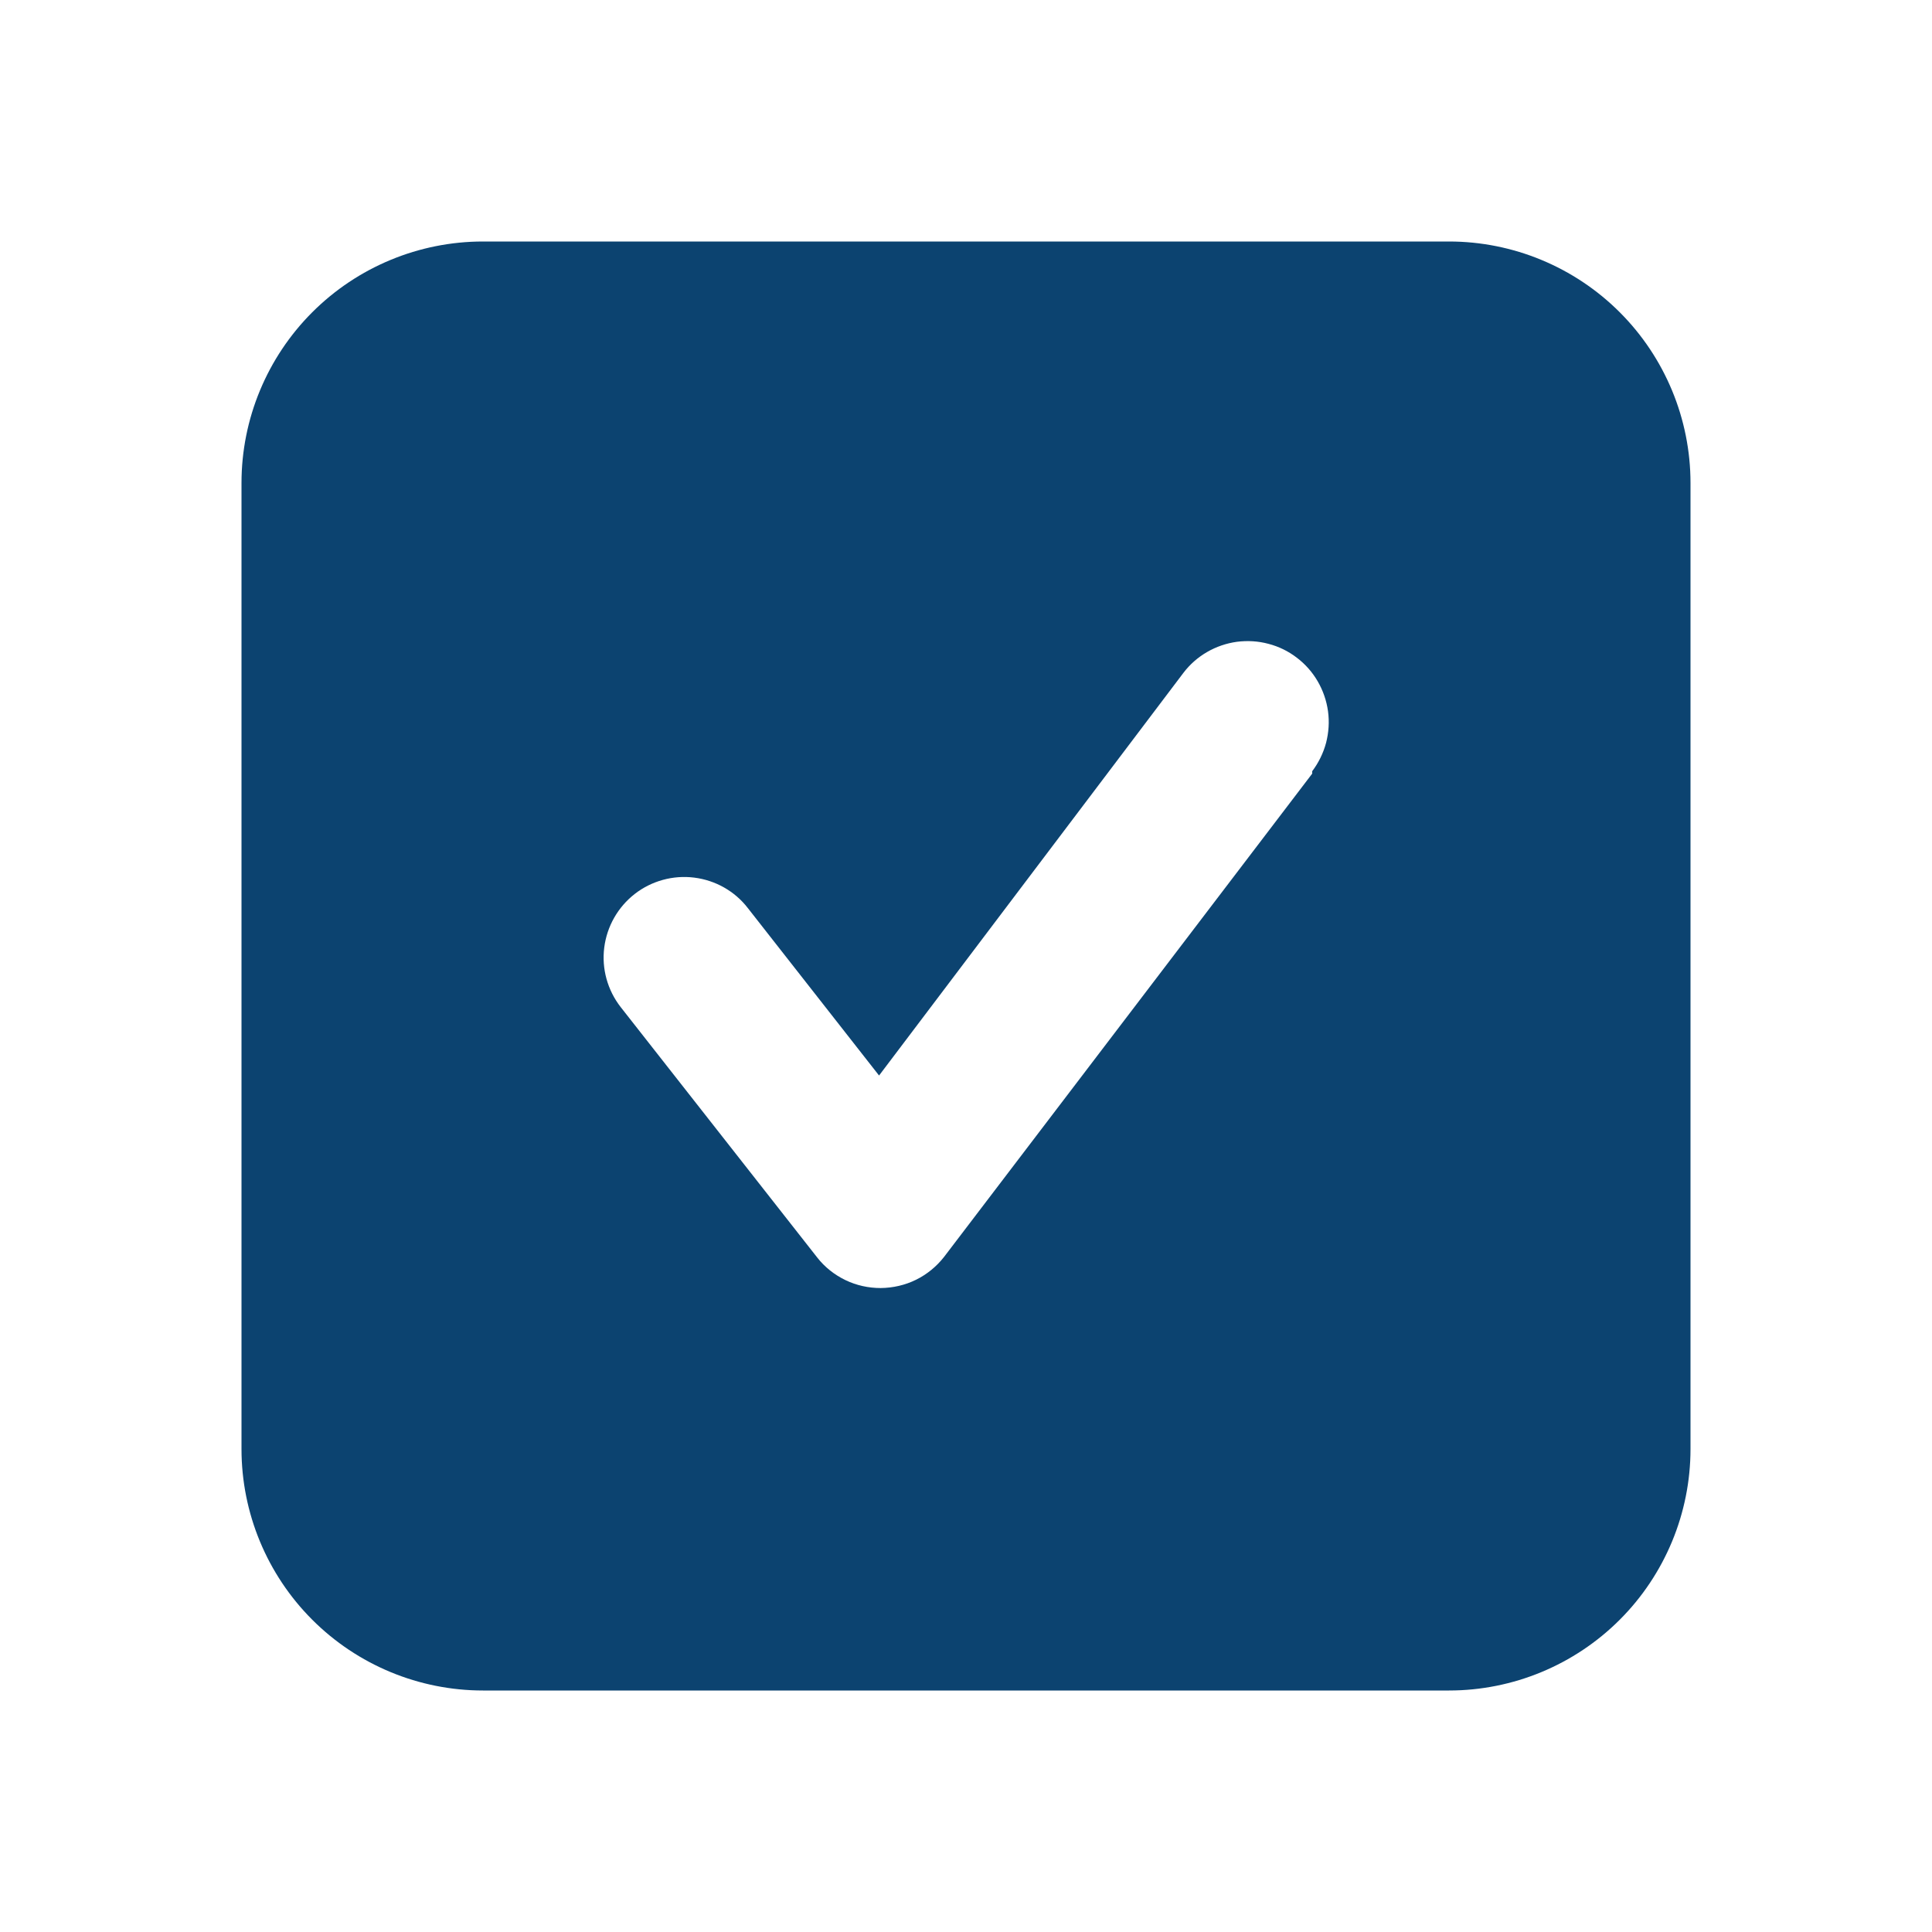 <svg width="16" height="16" viewBox="0 0 16 16" fill="none" xmlns="http://www.w3.org/2000/svg">
<path d="M12 2H4C3.47 2 2.961 2.211 2.586 2.586C2.211 2.961 2 3.47 2 4V12C2 12.53 2.211 13.039 2.586 13.414C2.961 13.789 3.47 14 4 14H12C12.53 14 13.039 13.789 13.414 13.414C13.789 13.039 14 12.53 14 12V4C14 3.47 13.789 2.961 13.414 2.586C13.039 2.211 12.53 2 12 2ZM10.867 6.407L7.82 10.407C7.758 10.487 7.678 10.553 7.587 10.598C7.496 10.643 7.395 10.666 7.293 10.667C7.192 10.667 7.092 10.645 7.001 10.601C6.91 10.557 6.829 10.493 6.767 10.413L5.14 8.34C5.031 8.2 4.982 8.023 5.004 7.848C5.026 7.672 5.117 7.512 5.257 7.403C5.396 7.295 5.574 7.246 5.749 7.268C5.925 7.29 6.085 7.38 6.193 7.52L7.28 8.907L9.8 5.573C9.853 5.503 9.92 5.444 9.996 5.4C10.072 5.356 10.156 5.327 10.244 5.315C10.331 5.304 10.42 5.309 10.505 5.332C10.59 5.354 10.67 5.393 10.74 5.447C10.81 5.5 10.869 5.567 10.913 5.643C10.957 5.719 10.986 5.803 10.998 5.89C11.01 5.978 11.004 6.066 10.982 6.152C10.959 6.237 10.92 6.317 10.867 6.387V6.407Z" fill="#0C4370"/>
</svg>
